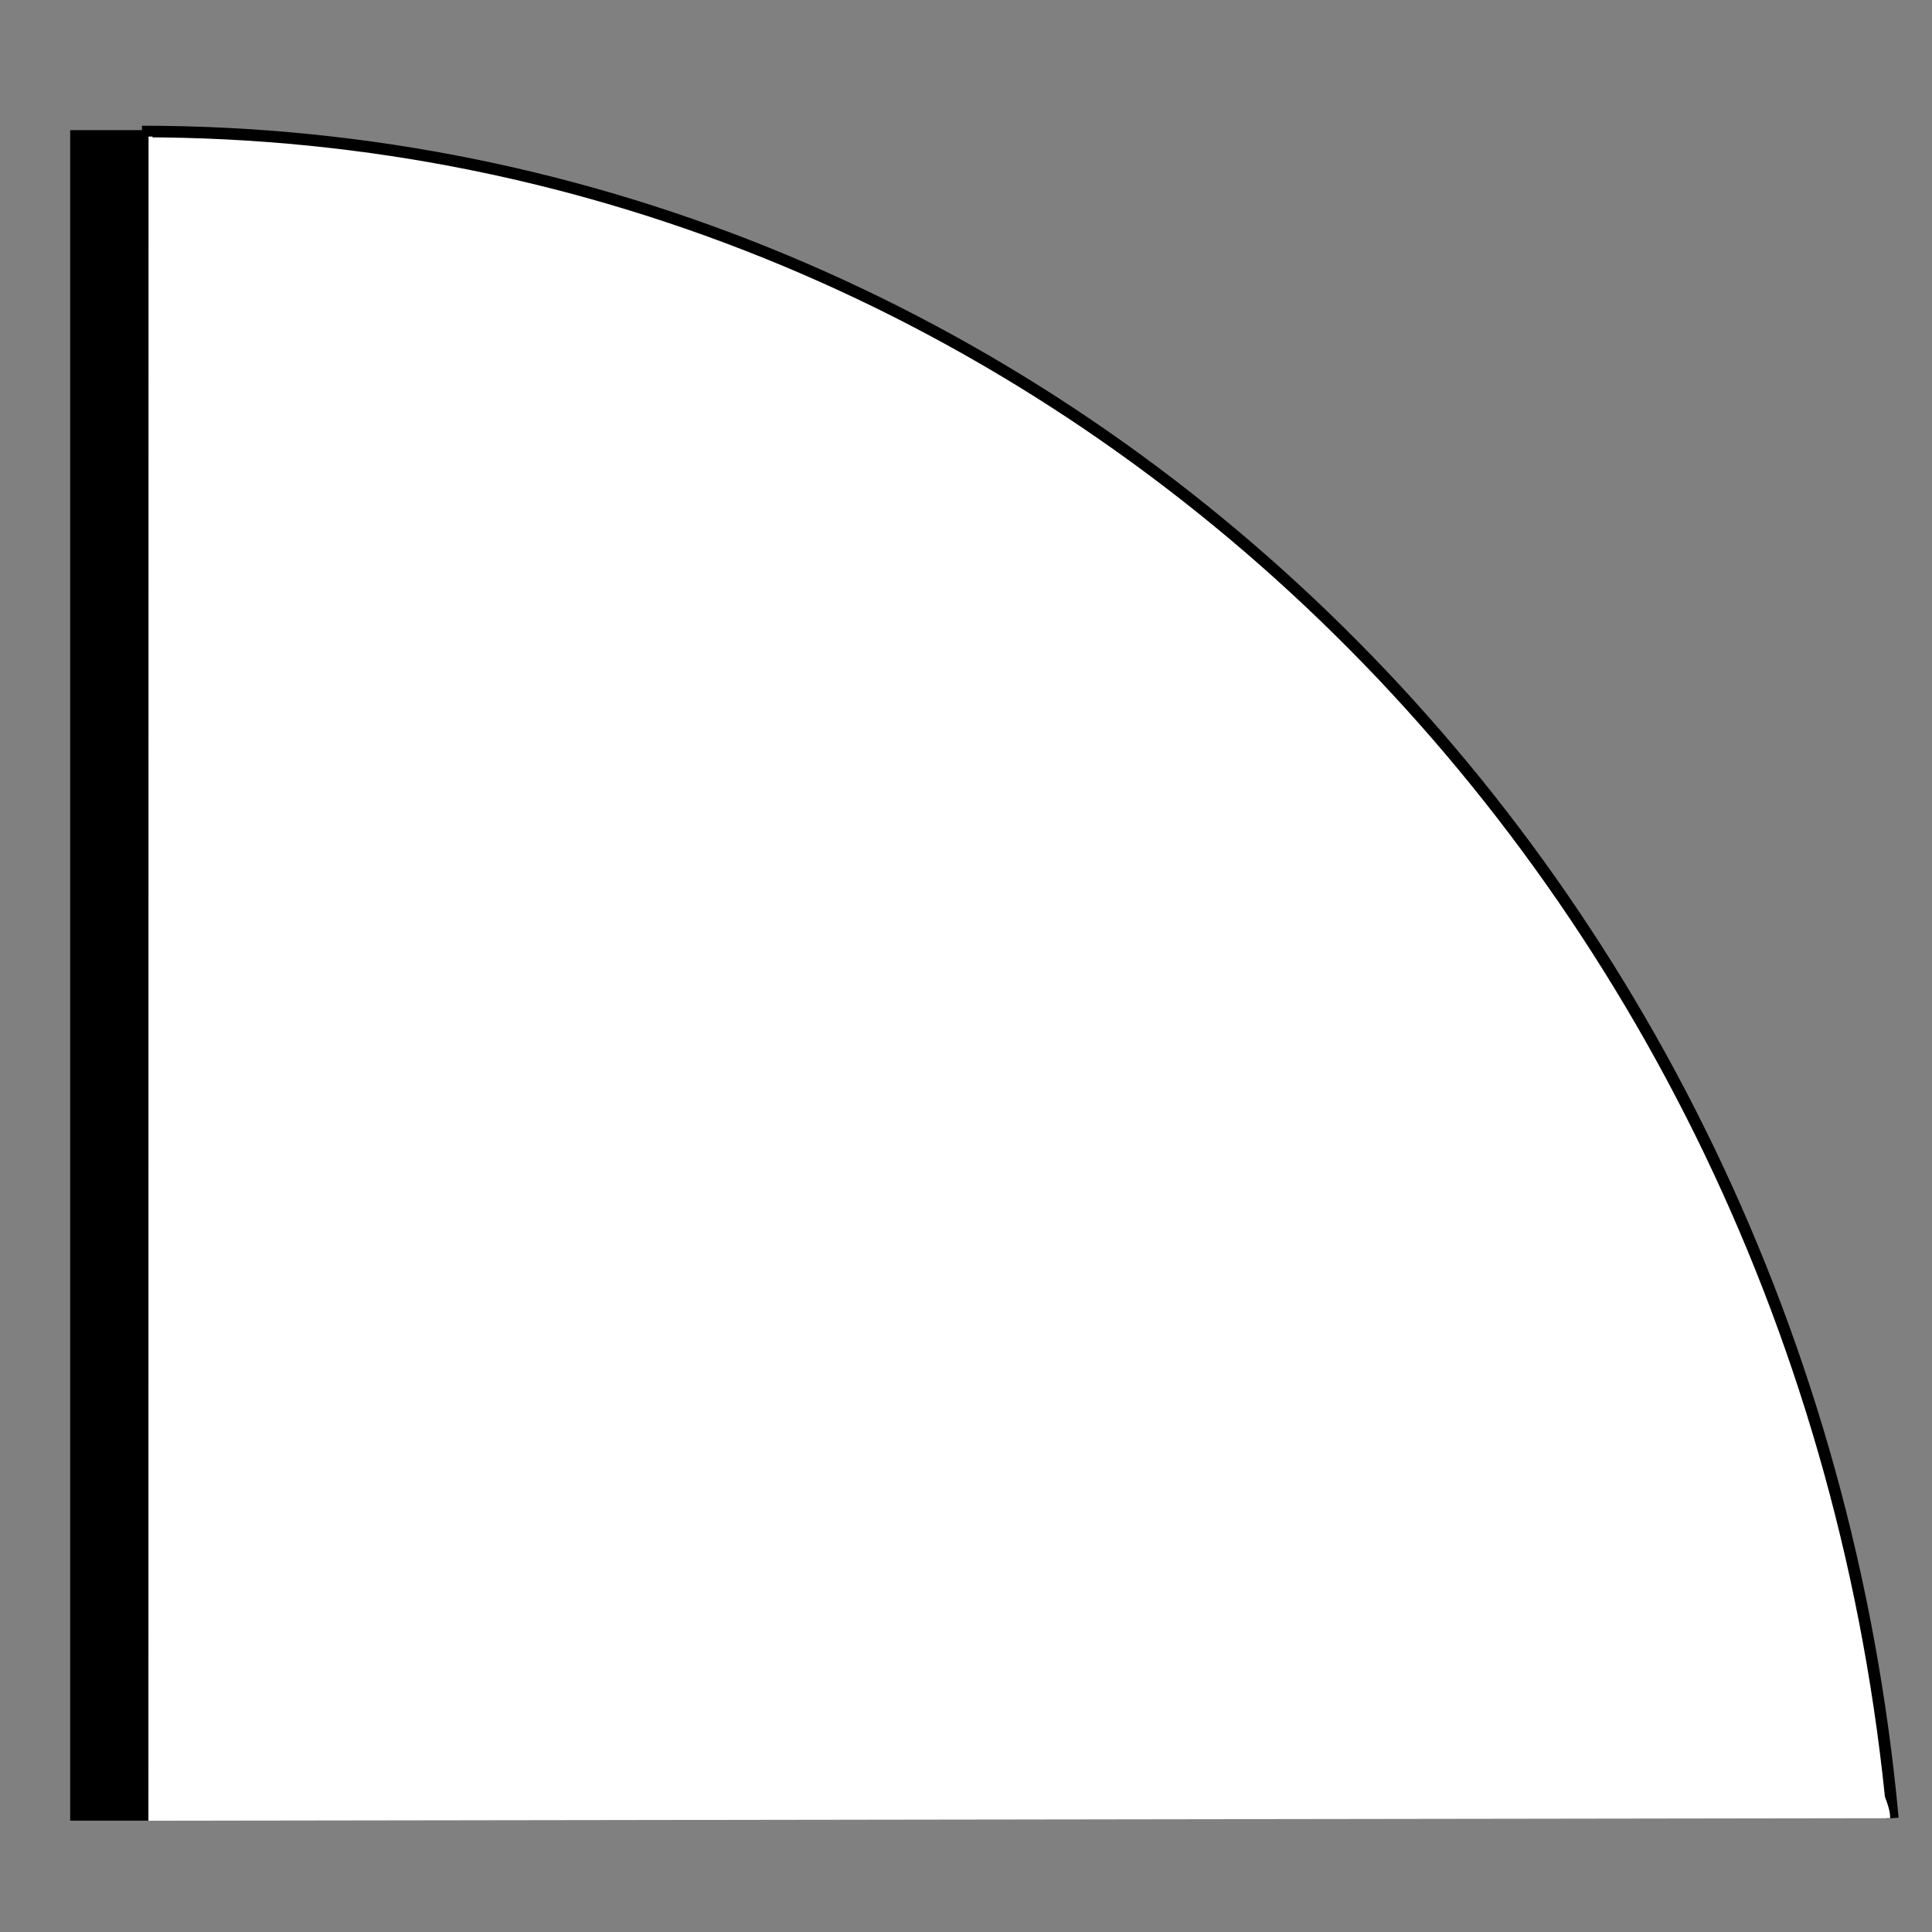 <?xml version="1.0" encoding="utf-8"?>
<svg xmlns="http://www.w3.org/2000/svg" viewBox="0 0 500 500" width="500" height="500">
  <rect x="0" y="0" width="500" height="500" fill="#808080" stroke="none"/>
  <path style="stroke: rgb(0, 0, 0); fill: rgb(255, 255, 255); stroke-width: 3px;" d="M 36.737 34.039 C 271.012 34.039 467.046 222.878 489.864 470.532"/>
  <rect x="18.661" y="34.183" width="19.283" height="436.494" style="stroke: rgb(0, 0, 0);"/>
  <path style="fill: rgb(255, 255, 255); stroke: rgb(255, 255, 255);" d="M 38.966 35.343 L 38.917 470.702 L 488.67 470.051 C 487.123 440.049 234.819 128.9 234.819 128.9 L 54.86 41.892"/>
</svg>